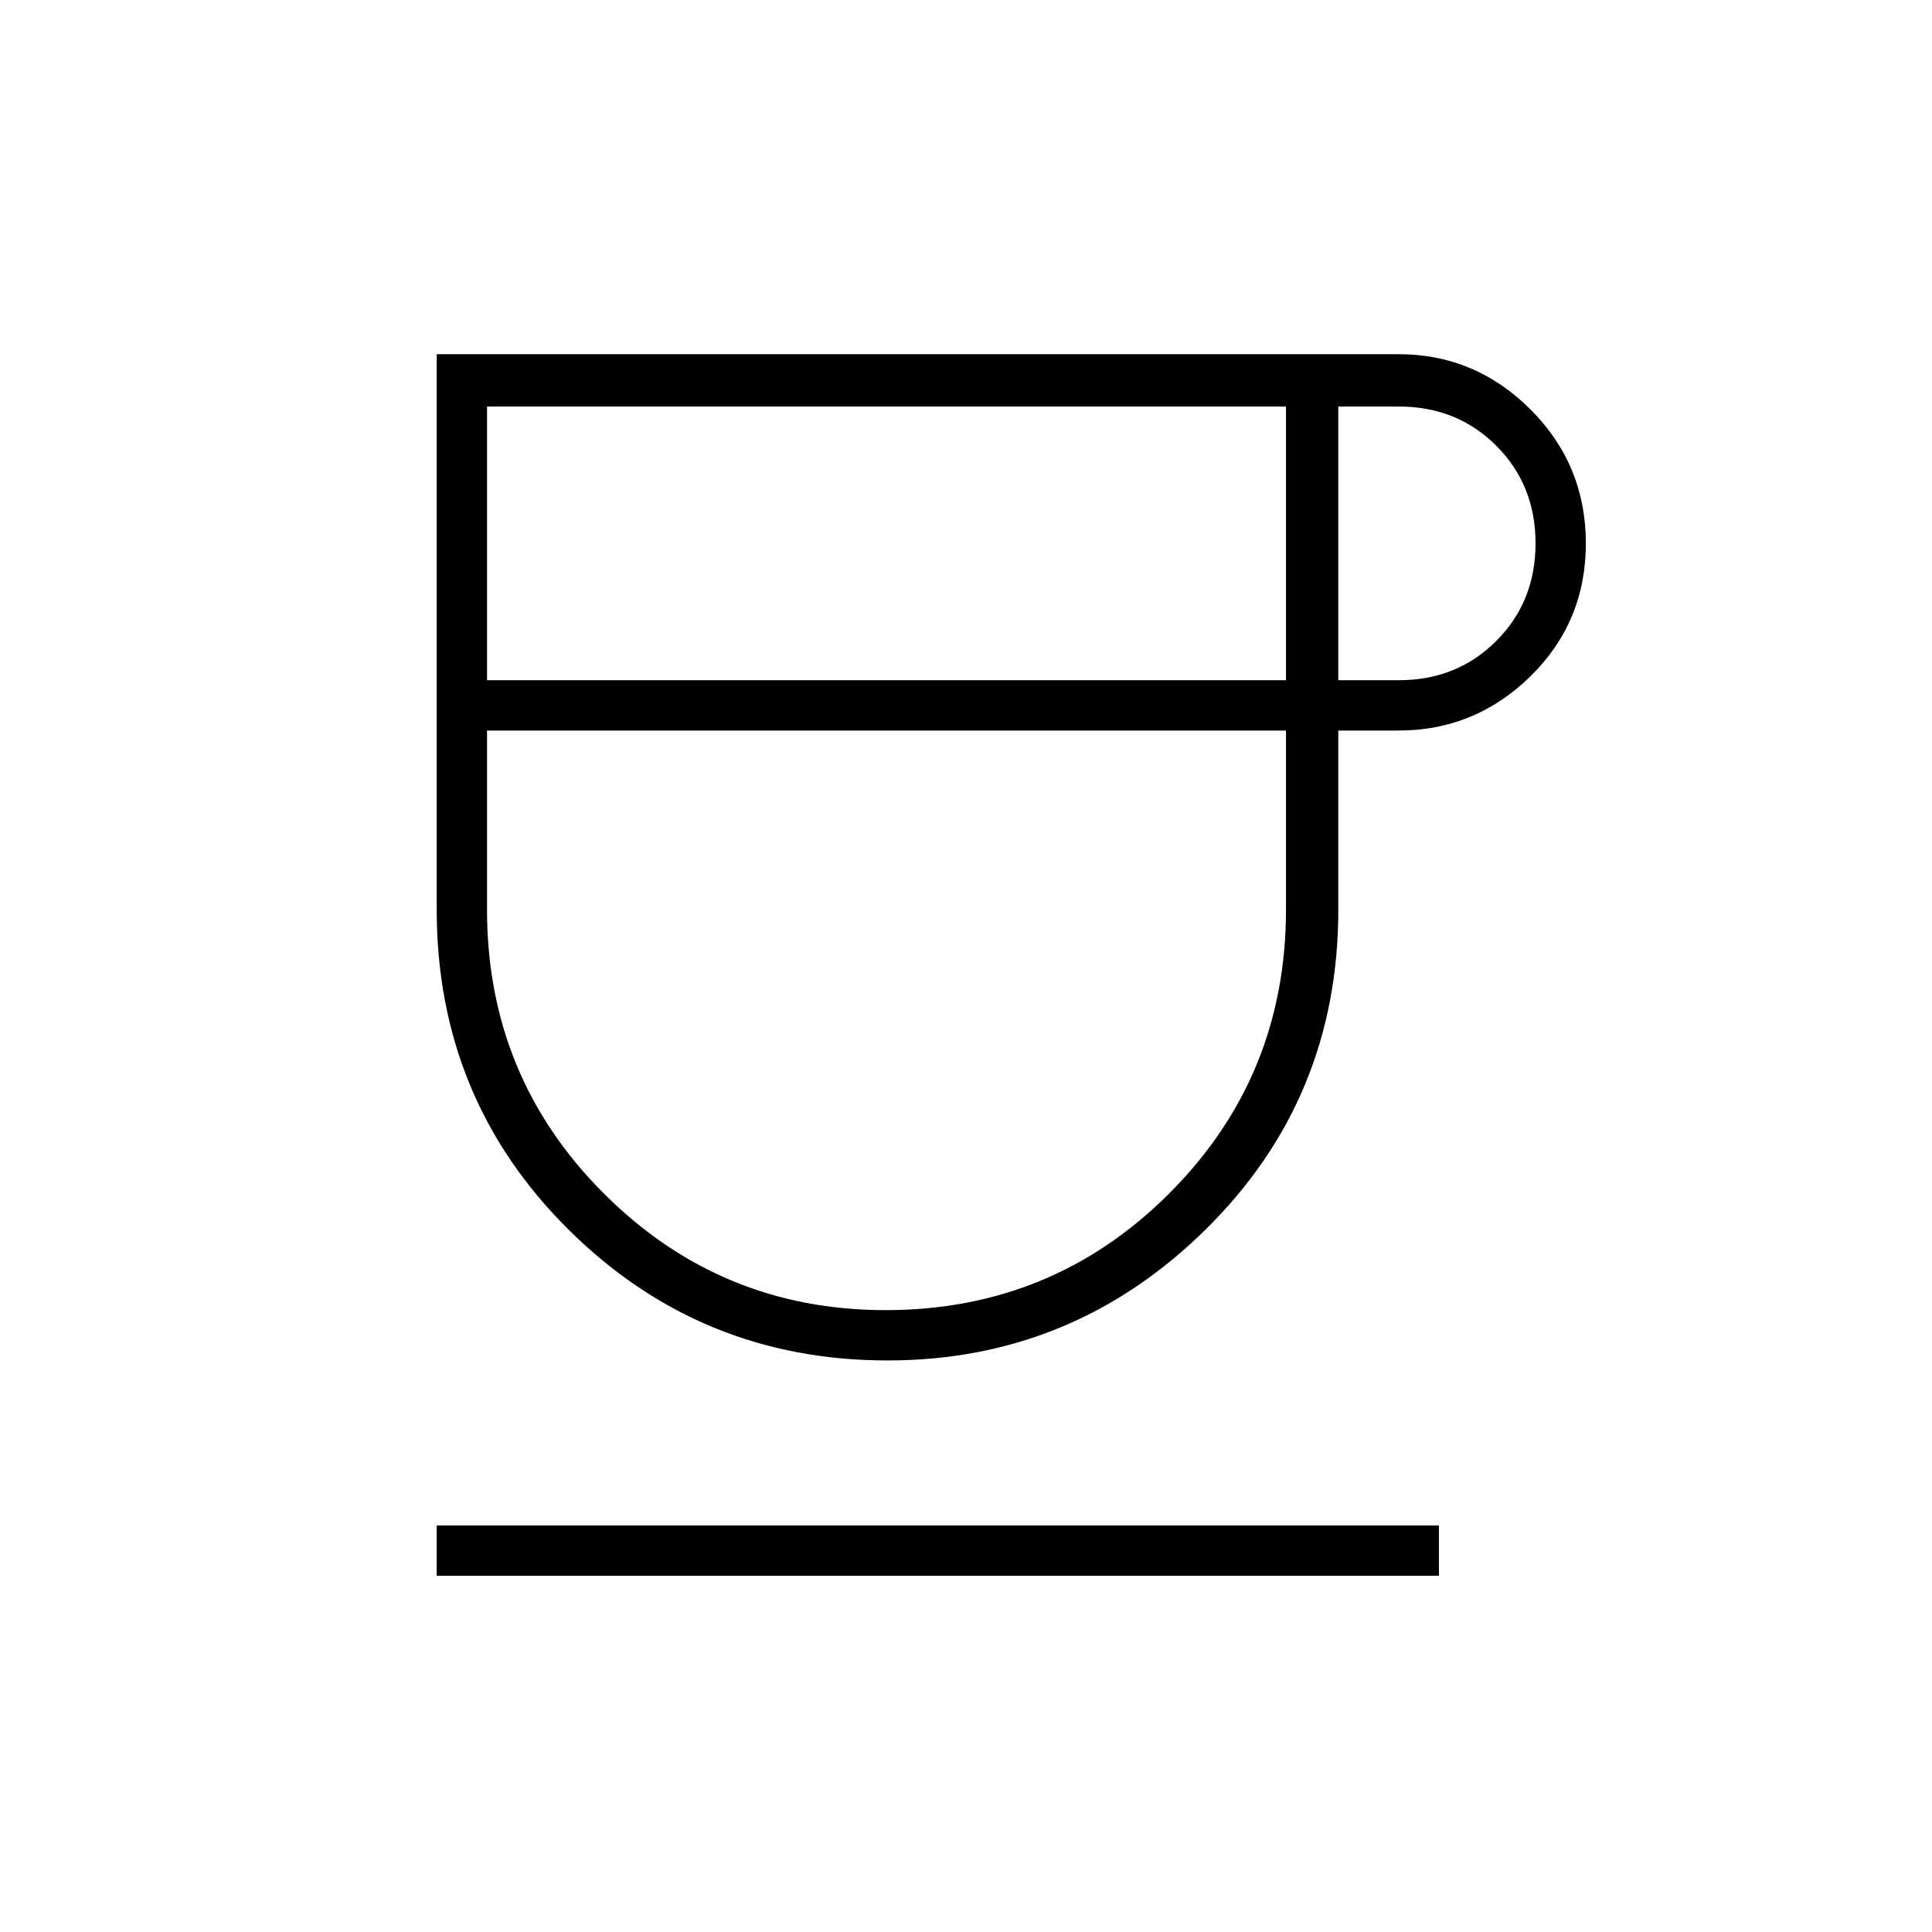 <svg xmlns="http://www.w3.org/2000/svg" height="24" width="24"><path d="M11.025 16.9Q8.7 16.9 7.063 15.275Q5.425 13.65 5.425 11.3V4.4H17.375Q18.325 4.4 19.013 5.087Q19.7 5.775 19.7 6.75Q19.7 7.725 19.013 8.4Q18.325 9.075 17.375 9.075H16.625V11.3Q16.625 13.65 14.975 15.275Q13.325 16.9 11.025 16.9ZM6.05 8.45H15.975V5.05H6.05ZM11 16.275Q13.075 16.275 14.525 14.825Q15.975 13.375 15.975 11.3V9.075H6.05V11.3Q6.05 13.375 7.5 14.825Q8.95 16.275 11 16.275ZM16.625 8.45H17.375Q18.1 8.45 18.587 7.962Q19.075 7.475 19.075 6.75Q19.075 6.025 18.587 5.537Q18.1 5.05 17.375 5.05H16.625ZM5.425 19.575V18.95H17.875V19.575ZM11.025 9.075Q11.025 9.075 11.025 9.075Q11.025 9.075 11.025 9.075Q11.025 9.075 11.025 9.075Q11.025 9.075 11.025 9.075Z"/></svg>